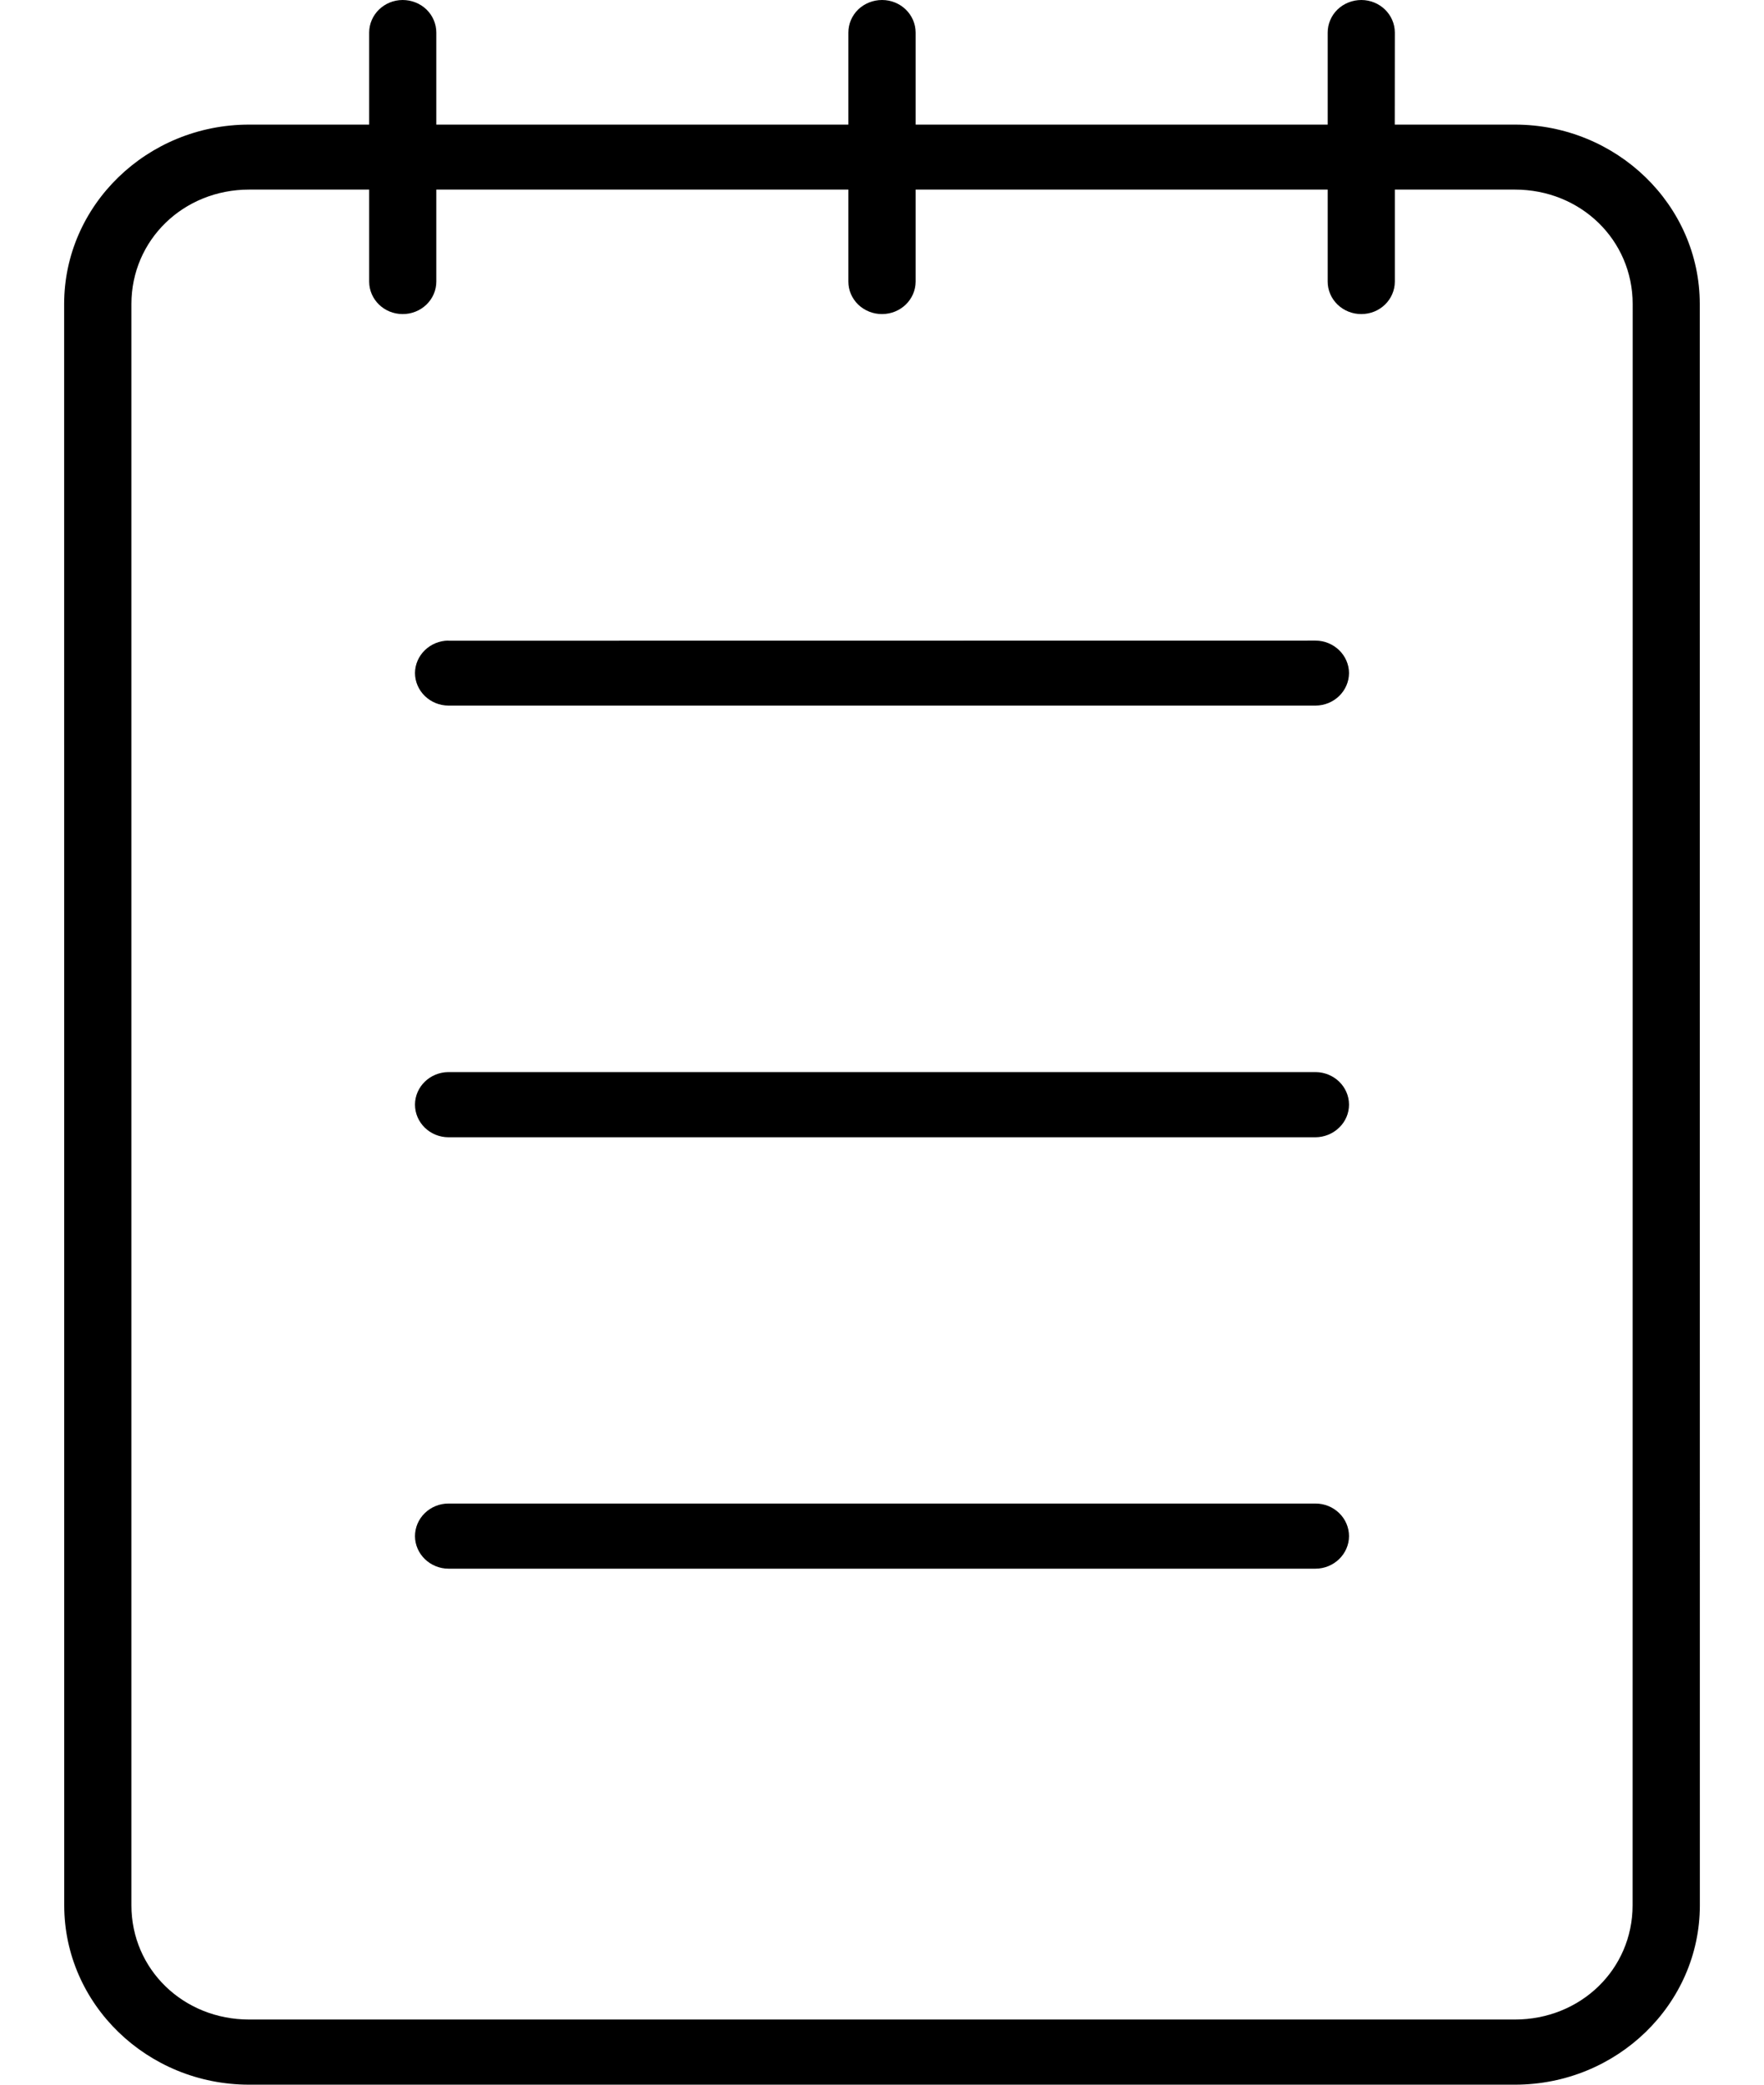 <svg width="44" height="52" viewBox="0 0 44 52" fill="none" xmlns="http://www.w3.org/2000/svg">
<path d="M10.042 1.1065e-05C9.582 0.002 9.21 0.365 9.208 0.812V3.108H6.213C3.67 3.108 1.6 5.117 1.6 7.584L1.602 47.526C1.602 49.993 3.672 52 6.215 52H37.787C40.331 52 42.4 49.993 42.4 47.526L42.398 7.584C42.398 5.117 40.328 3.108 37.785 3.108H34.79L34.792 0.812C34.79 0.365 34.419 0.002 33.958 1.1065e-05C33.736 1.1065e-05 33.522 0.084 33.364 0.235C33.206 0.388 33.117 0.596 33.117 0.812V3.108H22.839V0.812C22.837 0.363 22.463 0 22.002 0C21.78 0 21.566 0.084 21.408 0.235C21.25 0.388 21.161 0.596 21.161 0.812V3.108H10.883V0.812C10.883 0.596 10.794 0.388 10.636 0.235C10.478 0.084 10.265 1.1065e-05 10.042 1.1065e-05ZM6.213 4.729H9.208V7.025C9.21 7.472 9.582 7.834 10.042 7.834C10.265 7.836 10.478 7.75 10.636 7.599C10.794 7.446 10.883 7.241 10.883 7.025V4.729H21.161V7.025C21.161 7.241 21.25 7.446 21.408 7.599C21.566 7.75 21.78 7.836 22.002 7.834C22.463 7.834 22.837 7.472 22.839 7.025V4.729H33.117V7.025C33.117 7.241 33.206 7.446 33.364 7.599C33.522 7.75 33.735 7.836 33.958 7.834C34.419 7.834 34.79 7.472 34.792 7.025V4.729H37.787C39.432 4.729 40.724 5.989 40.724 7.584L40.722 47.526C40.722 49.121 39.429 50.375 37.785 50.375H6.215C4.571 50.375 3.278 49.121 3.278 47.526V7.584C3.278 5.989 4.571 4.729 6.215 4.729L6.213 4.729ZM11.186 15.982V15.979C10.727 15.982 10.354 16.344 10.351 16.789C10.354 17.235 10.725 17.598 11.186 17.6H32.814C33.275 17.598 33.646 17.235 33.649 16.789C33.646 16.344 33.273 15.982 32.814 15.979L11.186 15.982ZM11.186 26.742C10.727 26.745 10.354 27.105 10.351 27.552C10.351 28.001 10.723 28.366 11.186 28.368H32.814C33.035 28.366 33.248 28.279 33.404 28.126C33.562 27.975 33.649 27.768 33.649 27.552C33.647 27.105 33.273 26.745 32.814 26.742H11.186ZM11.186 37.504C10.966 37.504 10.752 37.59 10.596 37.743C10.438 37.896 10.351 38.104 10.351 38.319C10.354 38.764 10.727 39.127 11.186 39.129H32.814C33.273 39.127 33.646 38.764 33.649 38.319C33.649 38.104 33.562 37.896 33.404 37.743C33.248 37.59 33.034 37.504 32.814 37.504H11.186Z" fill="black"/>
</svg>
